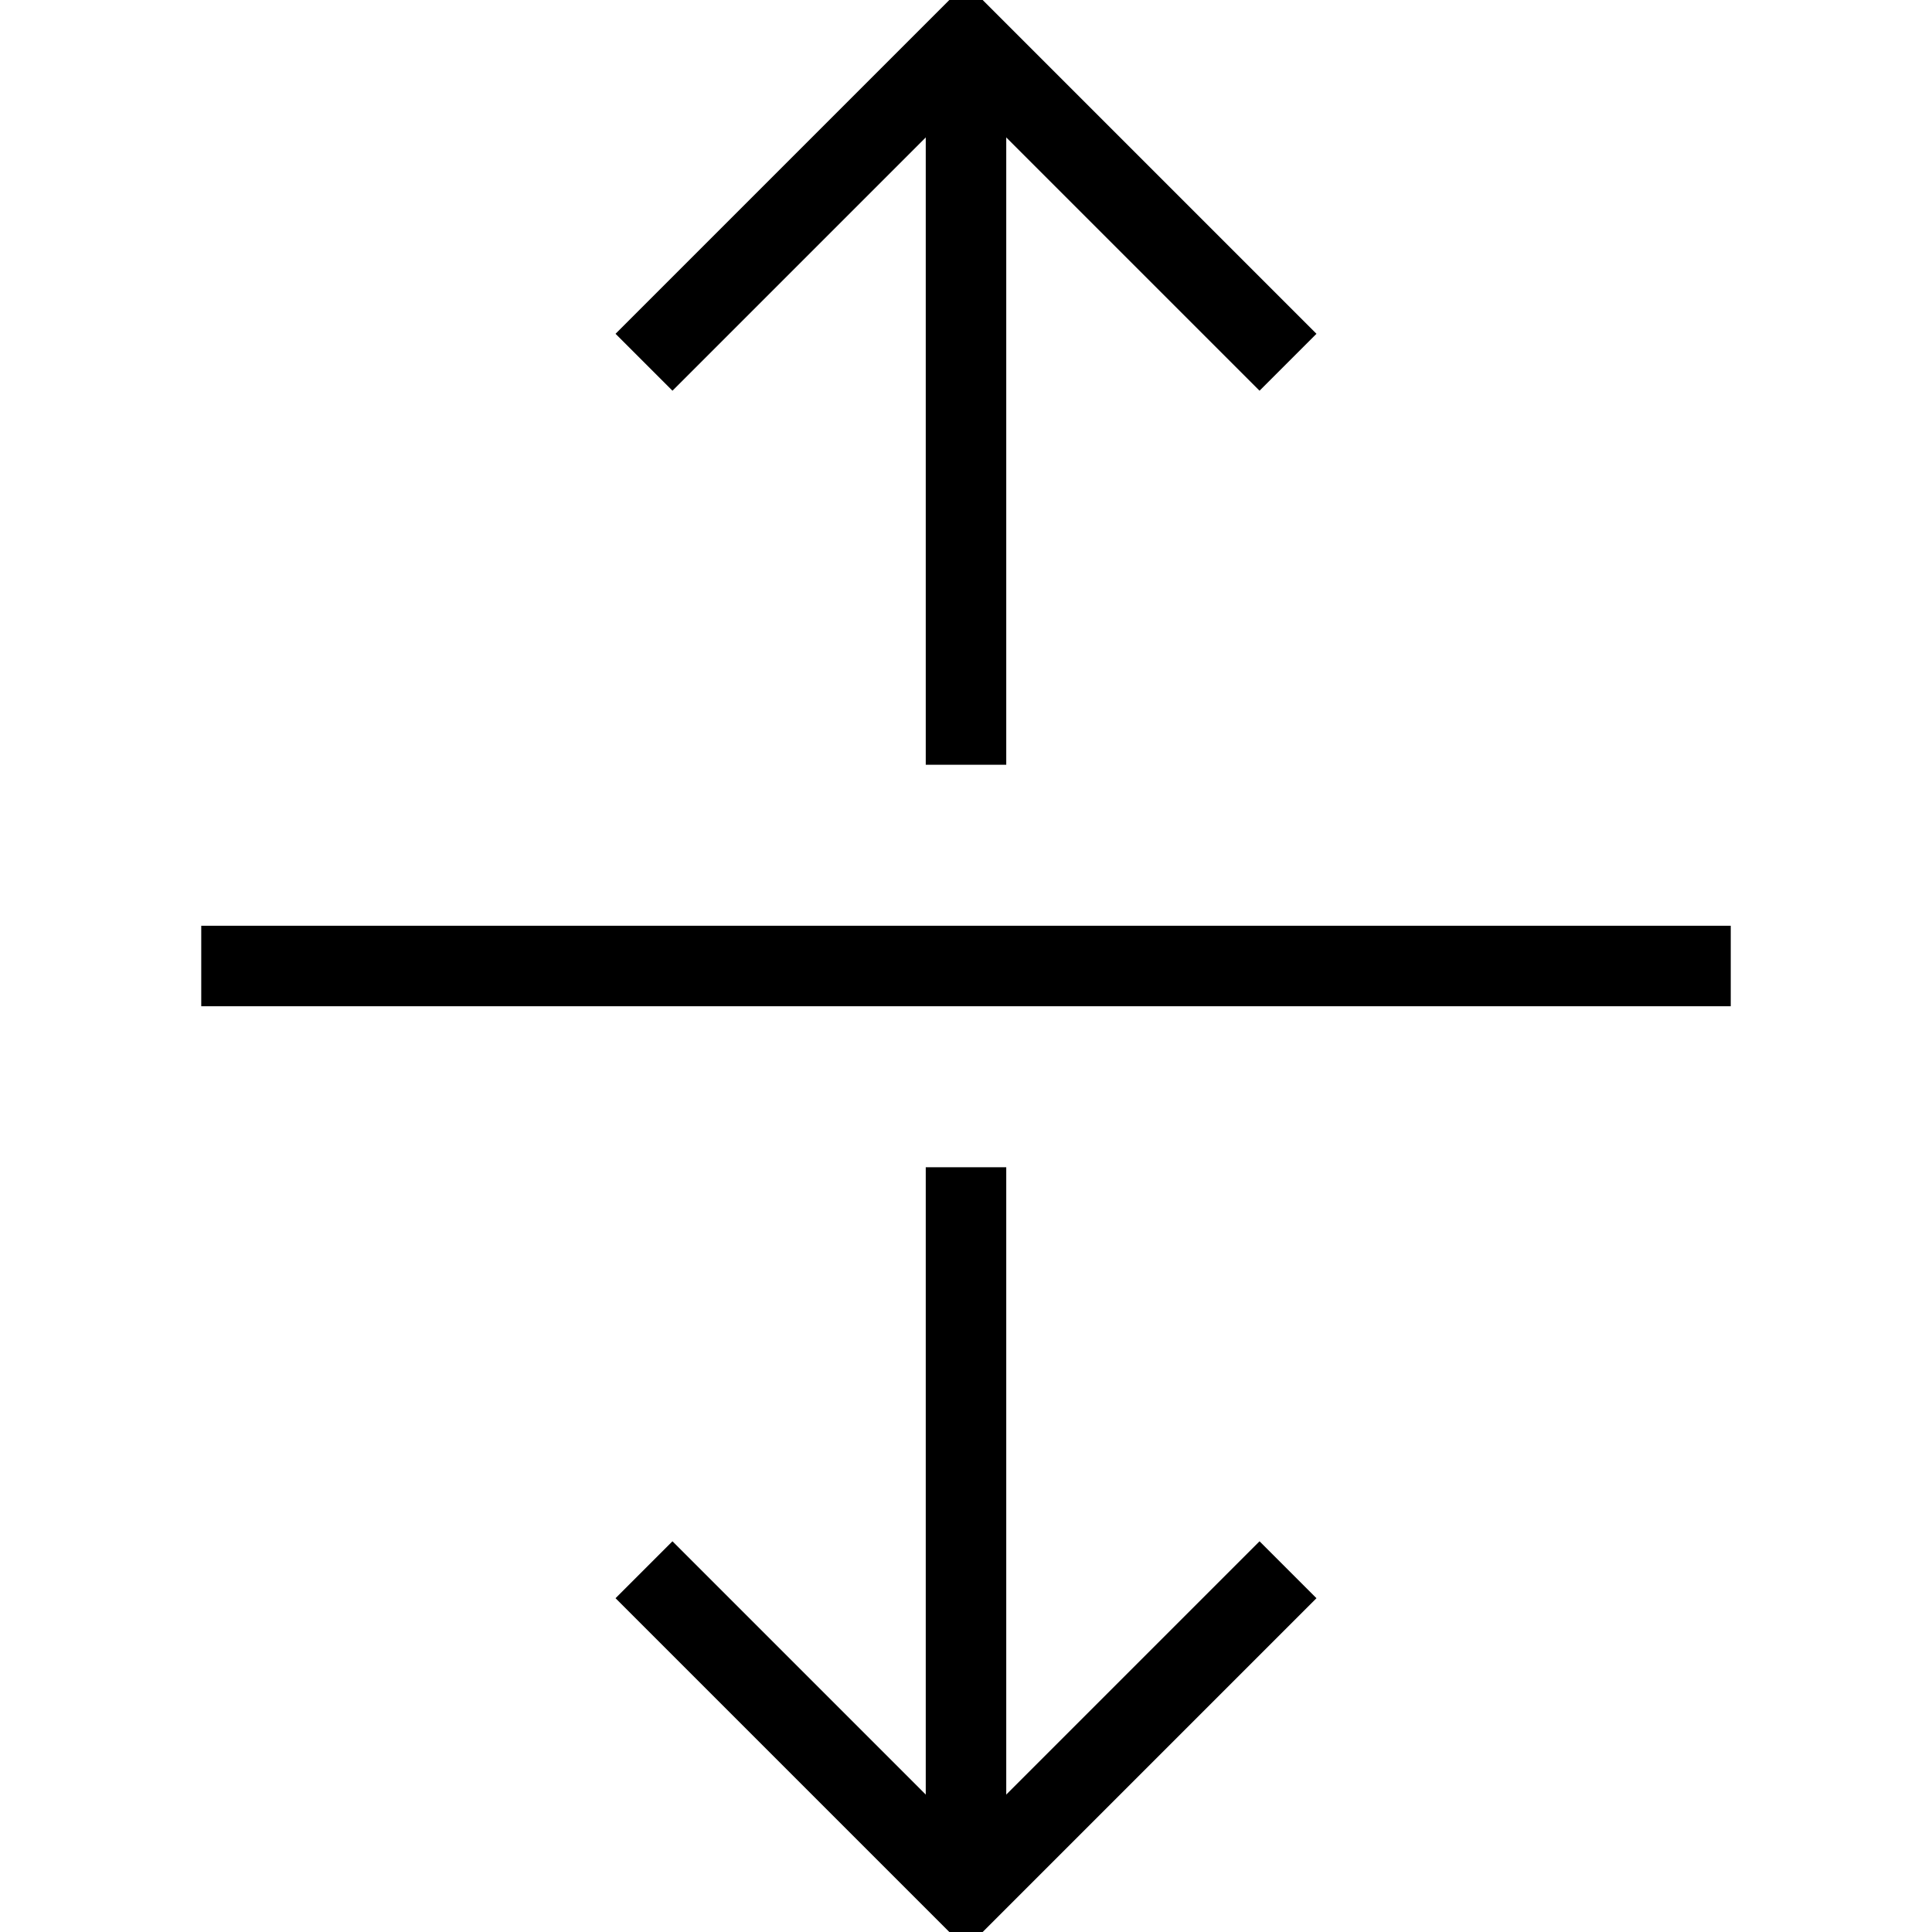 <svg id="Layer_1" data-name="Layer 1" xmlns="http://www.w3.org/2000/svg" viewBox="0 0 48 48"><defs><style>.cls-1{fill:none;stroke:#000;stroke-miterlimit:10;stroke-width:2px;}</style></defs><title>Untitled-16</title><g id="Expand"><line class="cls-1" x1="5" y1="24" x2="43" y2="24"/><line class="cls-1" x1="24" y1="19" x2="24" y2="1"/><polyline class="cls-1" points="32 9 24 1 16 9"/><line class="cls-1" x1="24" y1="29" x2="24" y2="47"/><polyline class="cls-1" points="16 39 24 47 32 39"/></g></svg>